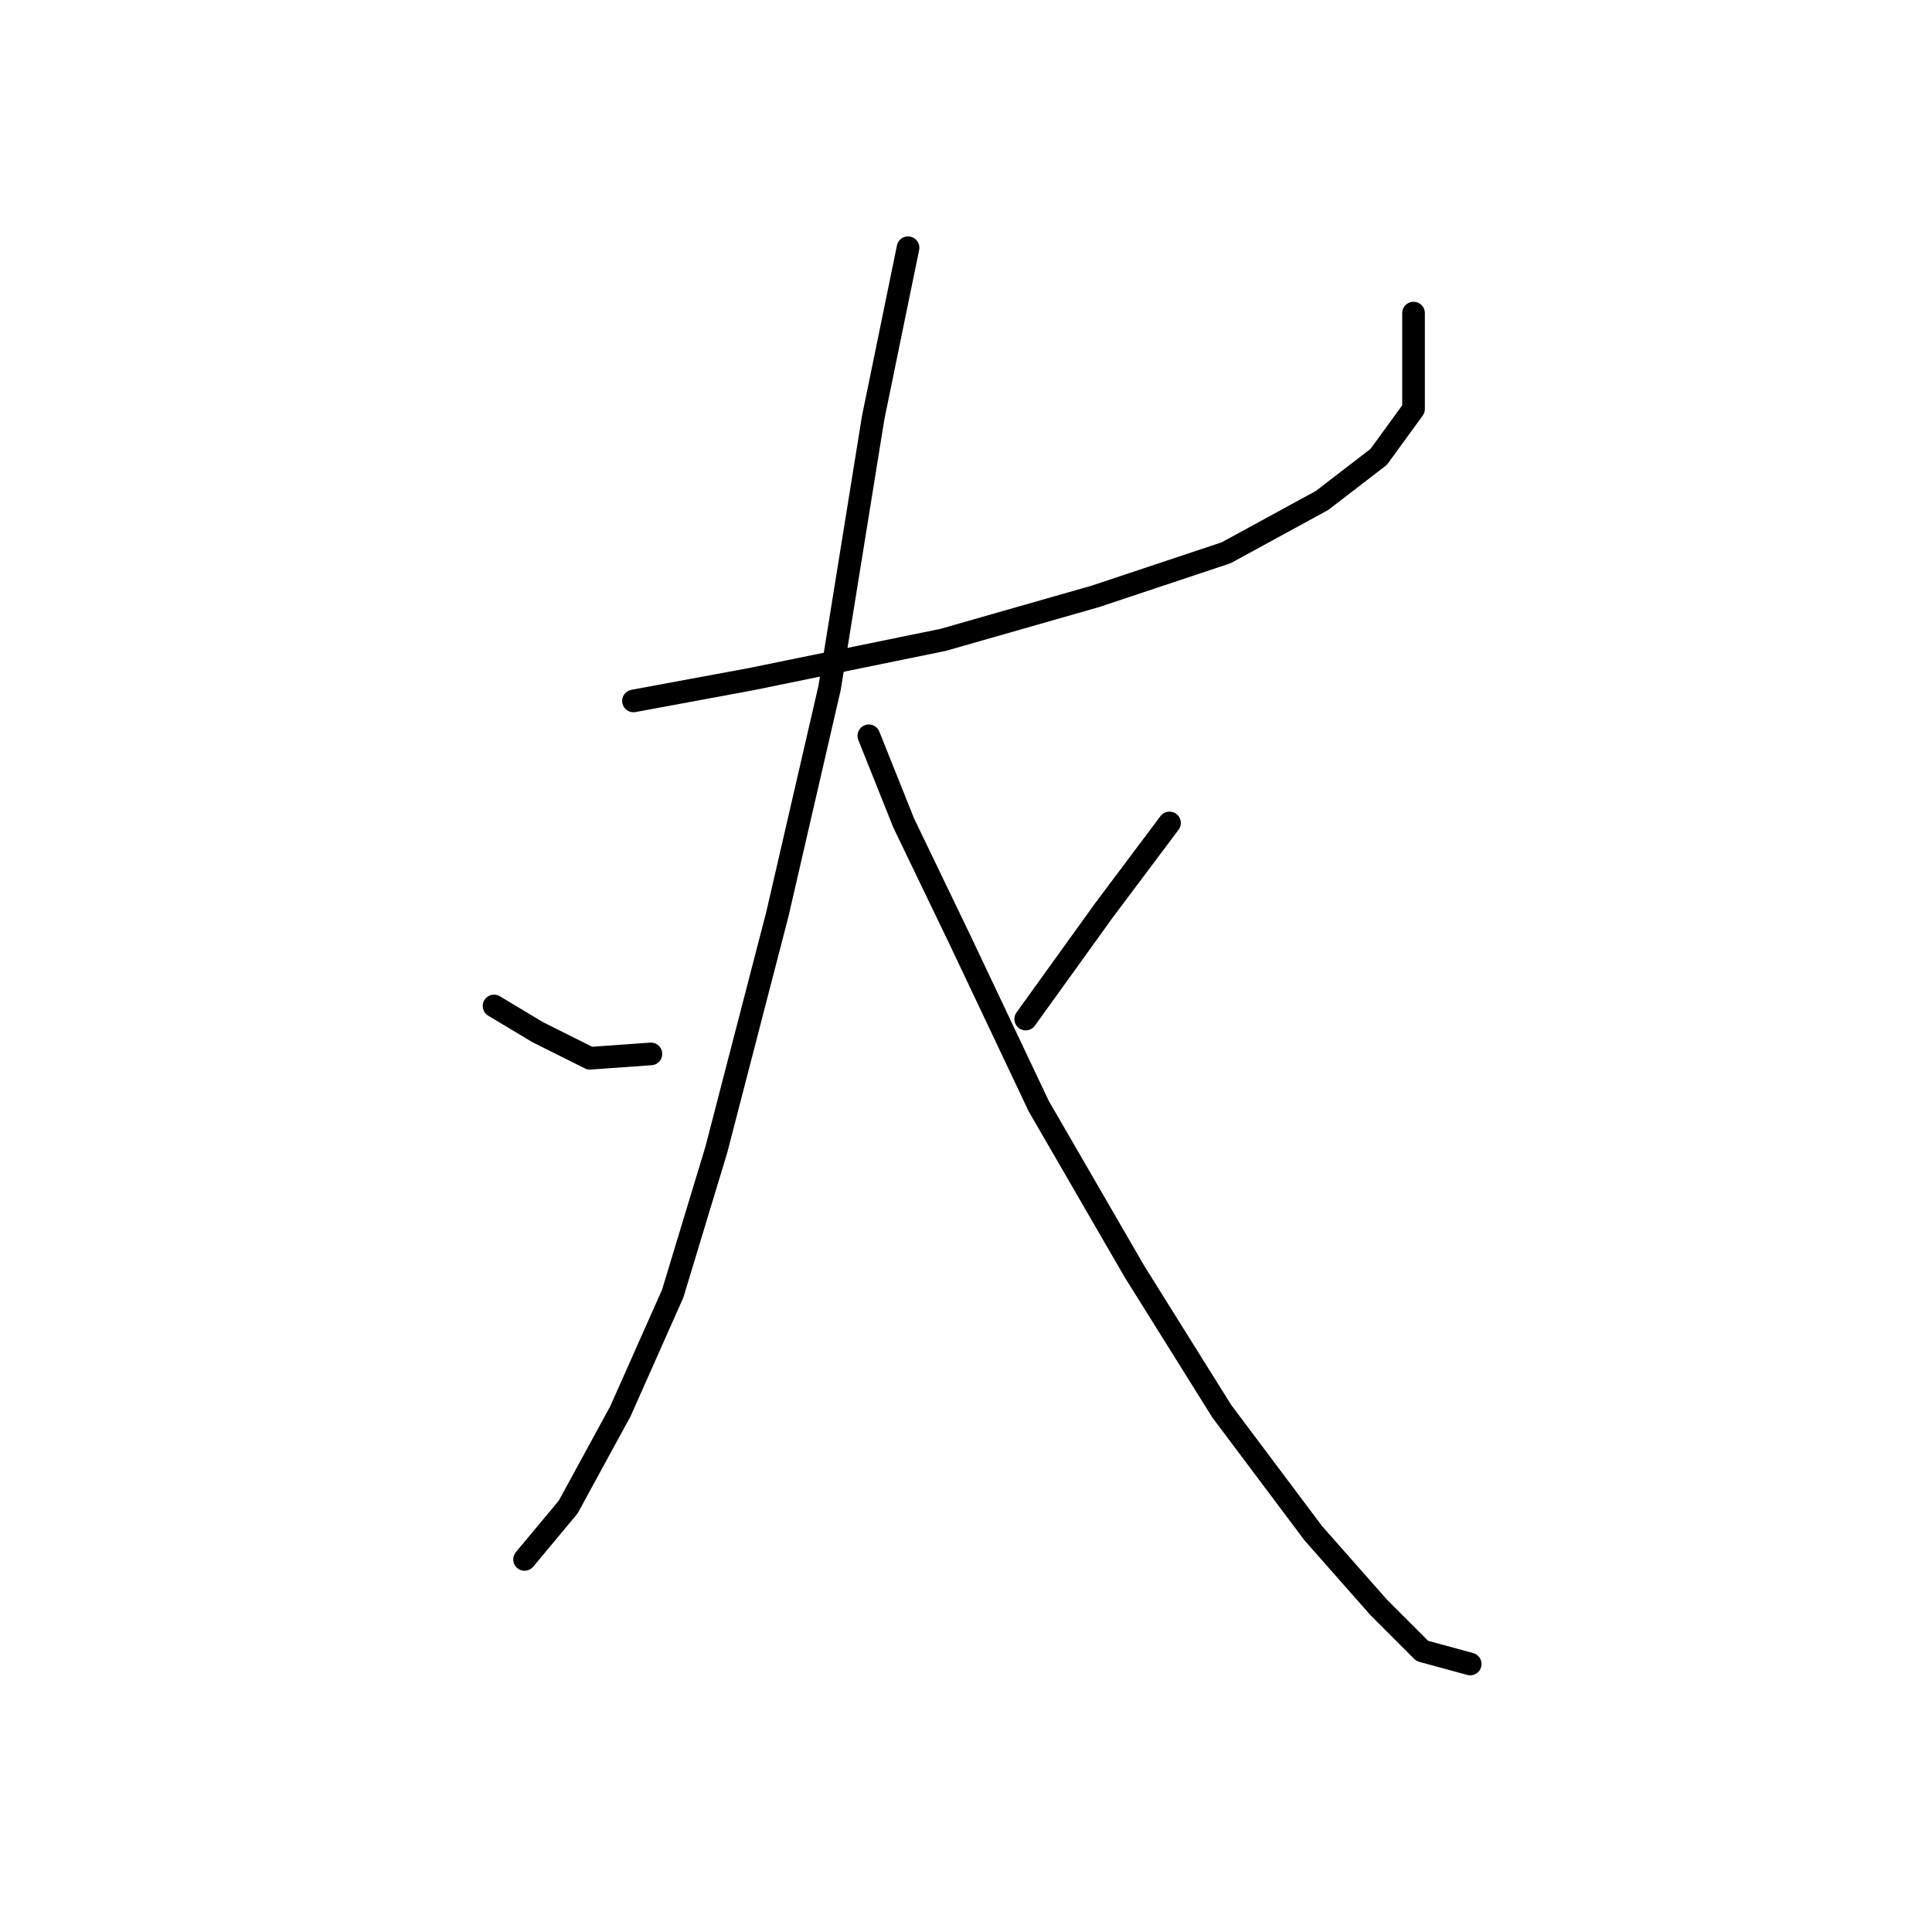 <?xml version="1.0" standalone="no"?>
    <svg width="256" height="256" xmlns="http://www.w3.org/2000/svg" version="1.1">
    <polyline stroke="black" stroke-width="3" stroke-linecap="round" fill="transparent" stroke-linejoin="round" points="83.941 92.877 99.532 89.99 124.939 84.793 145.149 79.019 162.472 73.245 175.175 66.315 182.682 60.541 187.301 54.189 187.301 41.486 187.301 41.486 " />
        <polyline stroke="black" stroke-width="3" stroke-linecap="round" fill="transparent" stroke-linejoin="round" points="120.32 32.825 115.7 55.344 109.926 91.145 102.997 121.171 94.913 152.352 89.138 171.408 82.209 186.998 75.28 199.702 69.506 206.631 69.506 206.631 " />
        <polyline stroke="black" stroke-width="3" stroke-linecap="round" fill="transparent" stroke-linejoin="round" points="65.464 133.297 71.238 136.762 78.167 140.226 86.251 139.649 86.251 139.649 " />
        <polyline stroke="black" stroke-width="3" stroke-linecap="round" fill="transparent" stroke-linejoin="round" points="115.123 97.497 119.742 109.045 127.249 124.636 137.642 146.578 150.346 168.521 161.894 186.998 174.021 203.166 182.682 212.983 188.456 218.757 194.808 220.489 194.808 220.489 " />
        <polyline stroke="black" stroke-width="3" stroke-linecap="round" fill="transparent" stroke-linejoin="round" points="154.965 109.045 146.304 120.594 135.91 135.03 135.91 135.03 " />
        </svg>